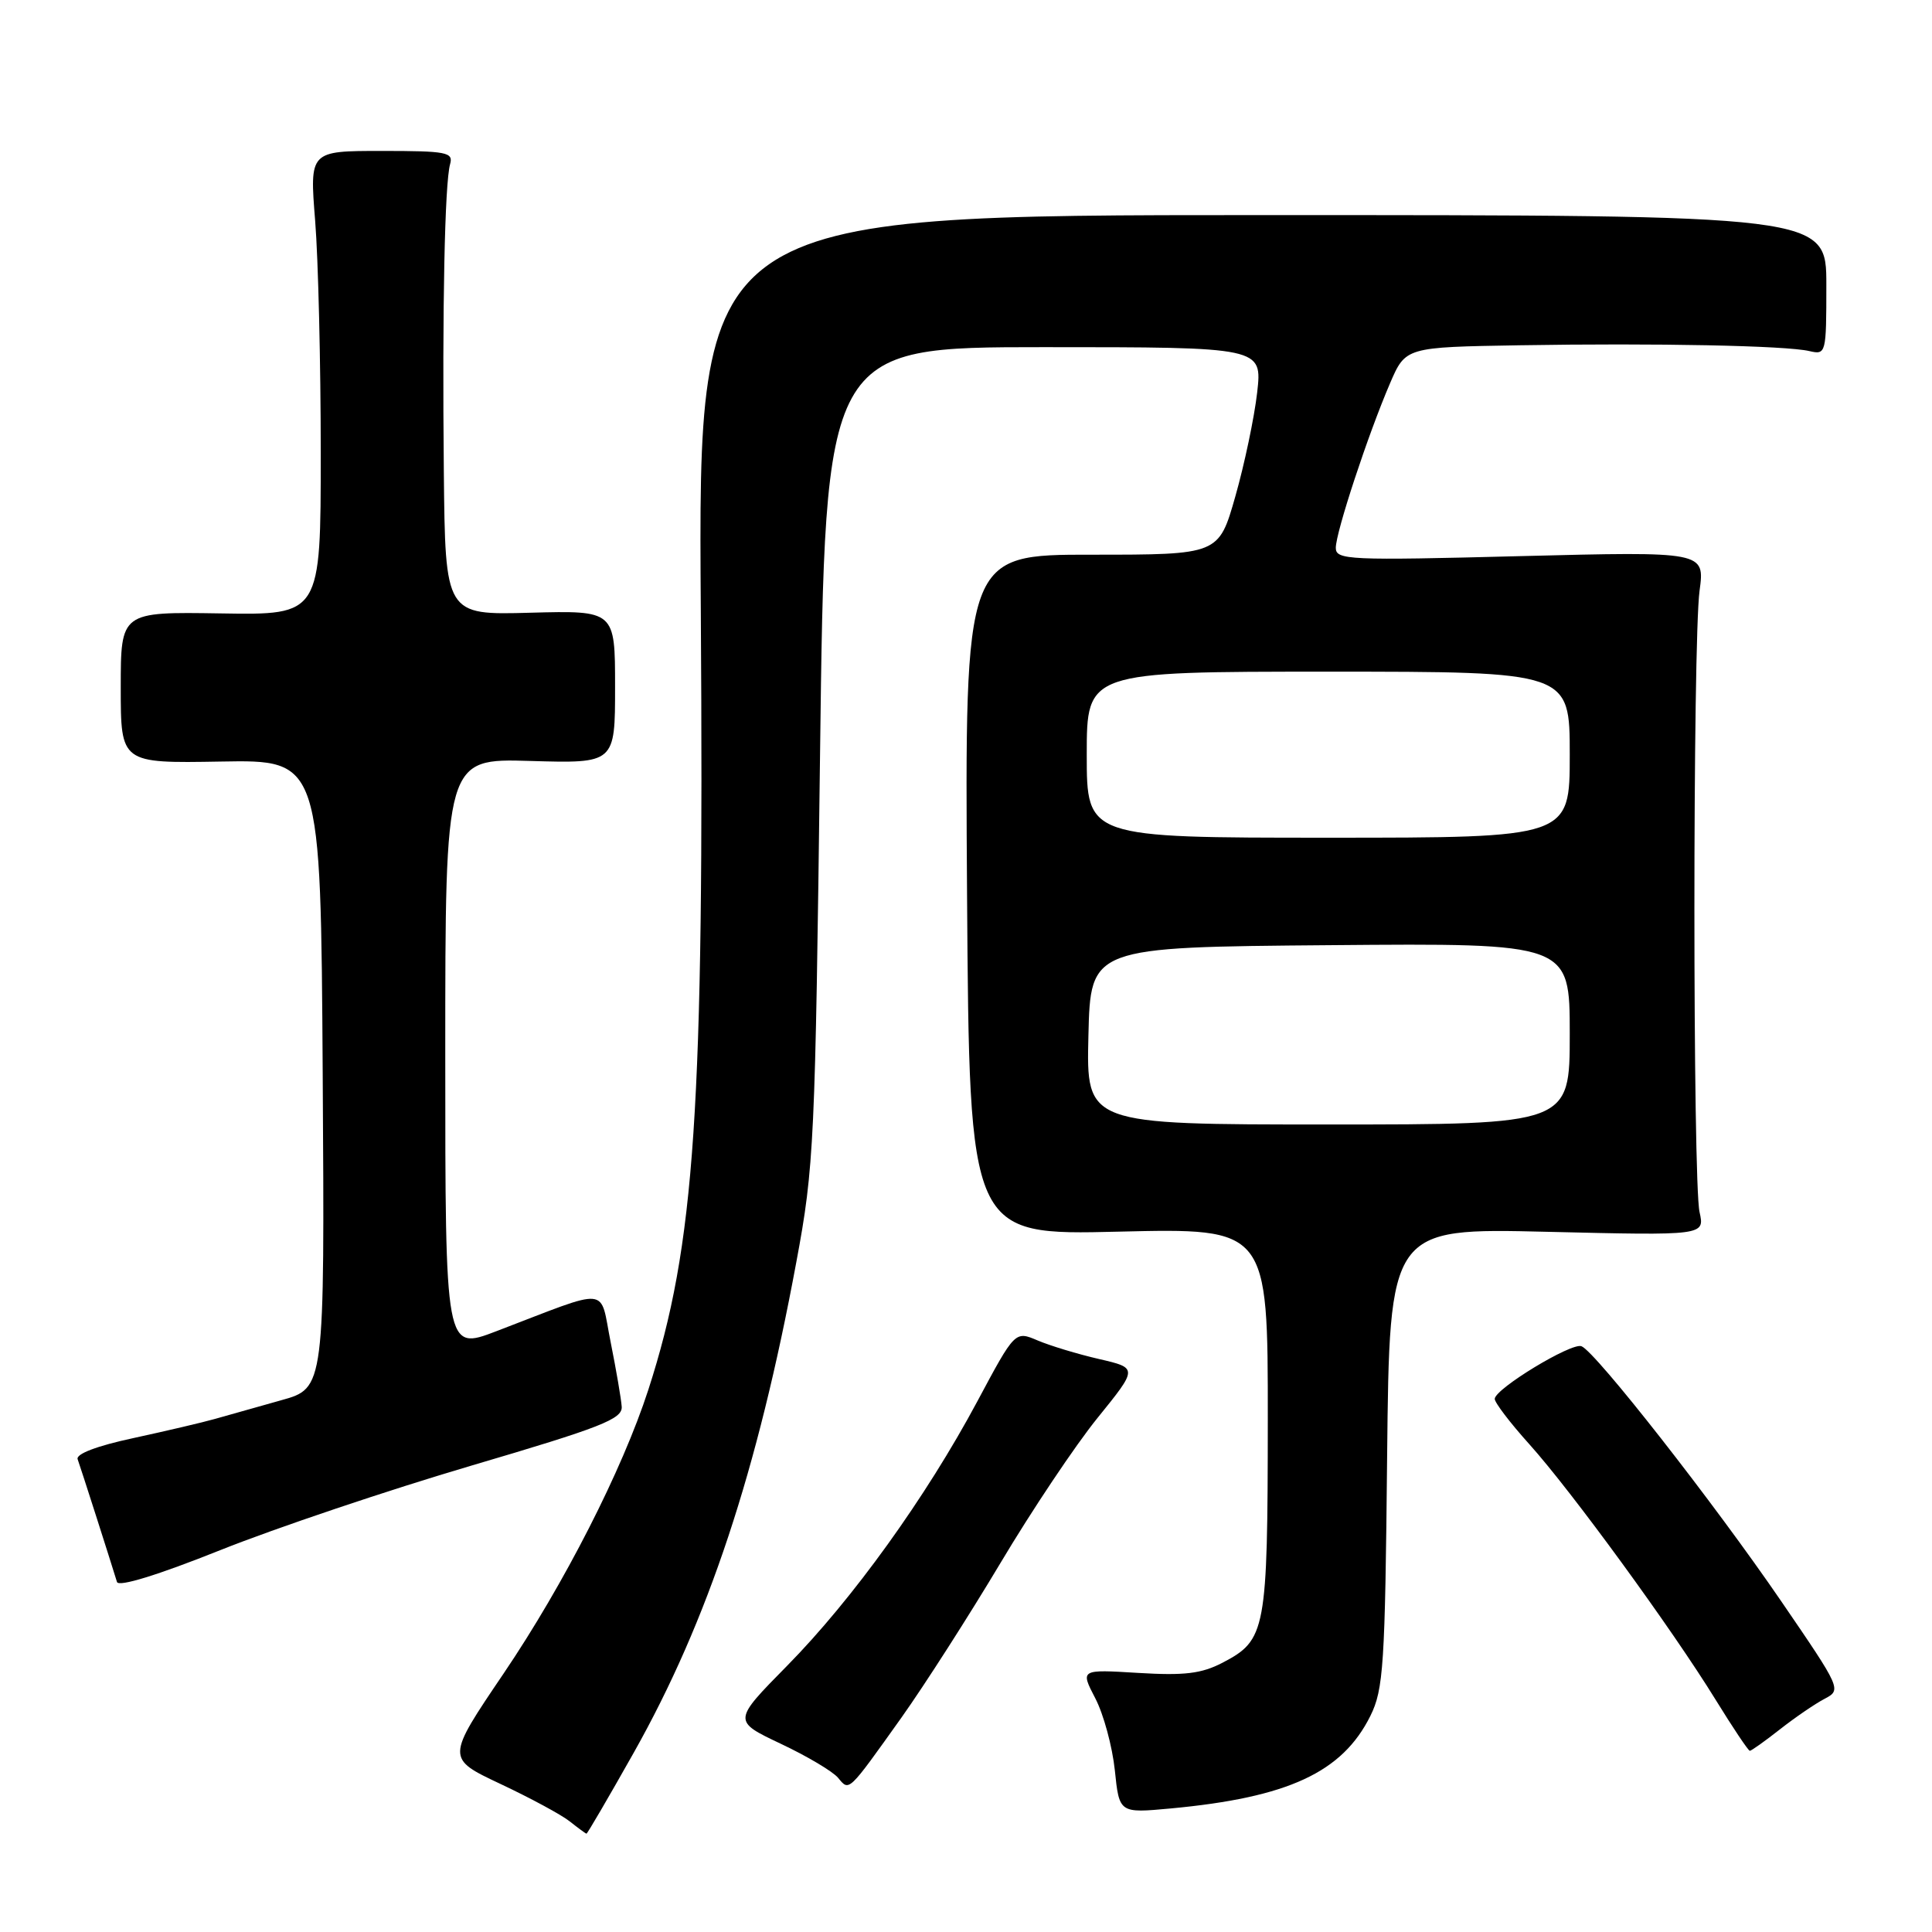 <?xml version="1.0" encoding="UTF-8" standalone="no"?>
<!DOCTYPE svg PUBLIC "-//W3C//DTD SVG 1.1//EN" "http://www.w3.org/Graphics/SVG/1.1/DTD/svg11.dtd" >
<svg xmlns="http://www.w3.org/2000/svg" xmlns:xlink="http://www.w3.org/1999/xlink" version="1.1" viewBox="0 0 256 256">
 <g >
 <path fill="currentColor"
d=" M 83.97 232.25 C 93.81 214.77 100.38 194.96 105.52 167.22 C 107.88 154.54 108.02 151.50 108.66 99.97 C 109.33 46.00 109.33 46.00 138.29 46.00 C 167.26 46.00 167.26 46.00 166.58 52.02 C 166.20 55.33 164.90 61.52 163.69 65.77 C 161.49 73.50 161.49 73.50 144.66 73.50 C 127.84 73.49 127.84 73.49 128.14 118.59 C 128.45 163.68 128.45 163.68 148.22 163.20 C 168.00 162.73 168.00 162.73 167.99 188.11 C 167.97 216.14 167.75 217.31 161.99 220.32 C 159.20 221.77 156.95 222.04 150.82 221.67 C 143.14 221.20 143.14 221.20 145.13 225.03 C 146.23 227.14 147.39 231.43 147.72 234.56 C 148.31 240.26 148.31 240.26 155.12 239.63 C 170.69 238.18 177.86 234.85 181.58 227.37 C 183.32 223.86 183.53 220.70 183.80 193.11 C 184.11 162.72 184.11 162.72 205.00 163.22 C 225.89 163.72 225.89 163.72 225.20 160.61 C 224.29 156.55 224.29 85.07 225.20 78.28 C 225.90 73.07 225.90 73.07 201.45 73.69 C 178.68 74.28 177.00 74.20 177.00 72.59 C 177.00 70.53 181.28 57.54 184.19 50.78 C 186.25 46.00 186.25 46.00 201.37 45.75 C 219.45 45.45 236.64 45.79 239.75 46.52 C 241.96 47.03 242.00 46.87 242.00 37.77 C 242.00 28.50 242.00 28.50 167.25 28.50 C 92.50 28.50 92.50 28.50 92.86 80.73 C 93.31 147.08 92.11 164.97 85.91 184.14 C 82.47 194.76 74.76 209.88 66.73 221.75 C 59.12 232.99 59.12 232.99 66.31 236.38 C 70.26 238.24 74.40 240.47 75.50 241.35 C 76.60 242.22 77.59 242.95 77.71 242.97 C 77.82 242.99 80.64 238.16 83.97 232.25 Z  M 119.44 227.60 C 122.53 223.25 128.44 214.02 132.57 207.10 C 136.70 200.17 142.48 191.52 145.43 187.88 C 150.78 181.27 150.78 181.27 145.64 180.08 C 142.81 179.43 139.15 178.32 137.50 177.62 C 134.50 176.34 134.50 176.34 129.50 185.69 C 122.71 198.38 112.97 211.92 104.29 220.73 C 97.09 228.04 97.09 228.04 103.44 231.05 C 106.94 232.70 110.36 234.73 111.05 235.57 C 112.55 237.37 112.31 237.60 119.44 227.60 Z  M 235.86 229.14 C 237.86 227.57 240.52 225.75 241.77 225.10 C 244.03 223.91 243.97 223.79 236.04 212.20 C 227.09 199.12 211.41 179.09 209.55 178.38 C 208.23 177.87 198.15 183.98 198.06 185.35 C 198.03 185.82 200.08 188.52 202.63 191.35 C 208.20 197.54 221.54 215.83 227.32 225.21 C 229.62 228.94 231.66 231.99 231.86 231.99 C 232.05 232.00 233.85 230.72 235.86 229.14 Z  M 62.50 194.19 C 79.65 189.14 82.48 188.03 82.38 186.40 C 82.31 185.36 81.65 181.52 80.92 177.87 C 79.41 170.35 81.13 170.52 65.75 176.40 C 59.00 178.98 59.00 178.98 59.00 139.74 C 59.00 100.50 59.00 100.50 70.25 100.83 C 81.50 101.16 81.50 101.16 81.50 91.02 C 81.50 80.89 81.50 80.89 70.25 81.19 C 59.00 81.50 59.00 81.50 58.81 62.50 C 58.59 40.69 58.93 24.28 59.64 21.75 C 60.09 20.17 59.20 20.00 50.58 20.00 C 41.02 20.00 41.02 20.00 41.76 29.25 C 42.17 34.34 42.50 48.17 42.50 60.00 C 42.50 81.50 42.50 81.50 29.25 81.28 C 16.00 81.07 16.00 81.07 16.00 91.10 C 16.00 101.14 16.00 101.14 29.25 100.91 C 42.50 100.67 42.50 100.67 42.76 142.31 C 43.02 183.94 43.02 183.94 37.26 185.54 C 34.09 186.43 30.15 187.54 28.50 188.01 C 26.85 188.48 21.98 189.62 17.69 190.55 C 12.83 191.59 10.03 192.66 10.29 193.36 C 10.66 194.37 14.62 206.74 15.50 209.62 C 15.71 210.31 20.89 208.72 29.17 205.41 C 36.50 202.48 51.50 197.43 62.50 194.19 Z  M 144.22 137.25 C 144.50 125.50 144.50 125.50 176.25 125.24 C 208.00 124.97 208.00 124.97 208.00 136.99 C 208.00 149.00 208.00 149.00 175.97 149.00 C 143.94 149.00 143.94 149.00 144.22 137.25 Z  M 144.00 100.00 C 144.00 89.00 144.00 89.00 176.00 89.00 C 208.00 89.00 208.00 89.00 208.00 100.00 C 208.00 111.00 208.00 111.00 176.00 111.00 C 144.00 111.00 144.00 111.00 144.00 100.00 Z "/>
</g>
</svg>